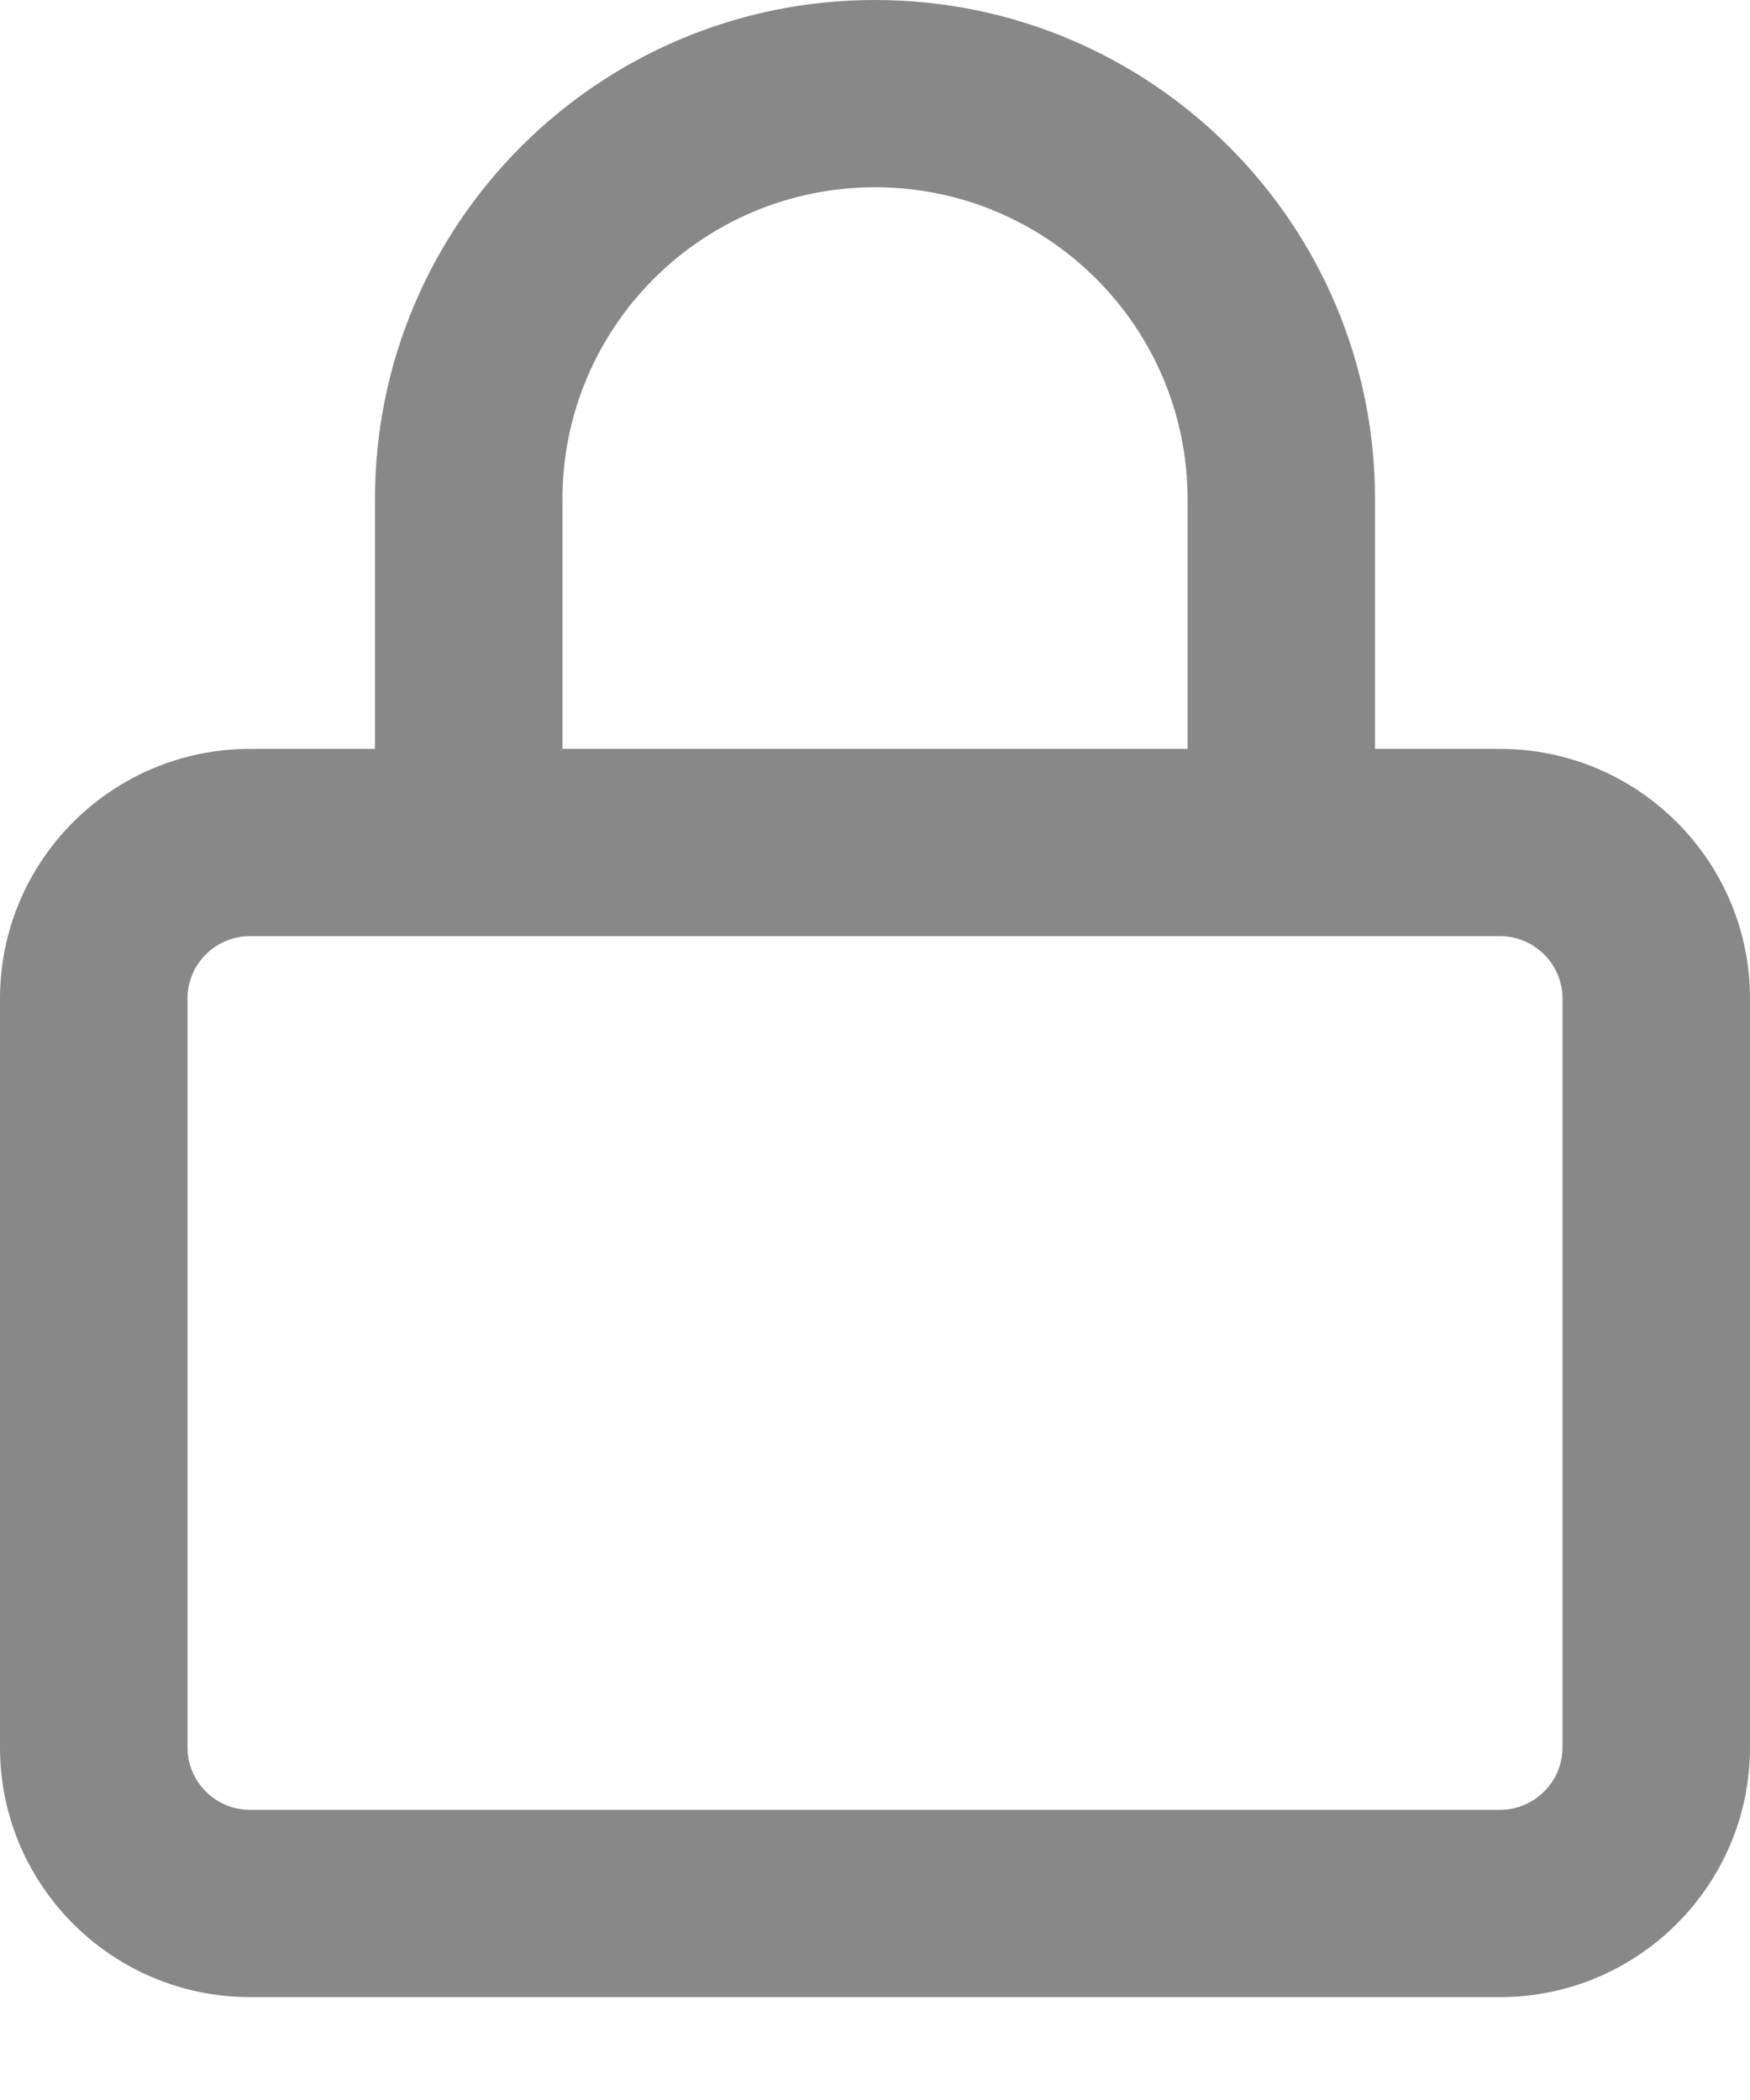 <svg width="15" height="18" viewBox="0 0 15 18" fill="none" xmlns="http://www.w3.org/2000/svg">
<path d="M3.214 6.419V4.279C3.214 1.916 5.133 0 7.5 0C9.867 0 11.786 1.916 11.786 4.279V6.419H12.857C14.039 6.419 15 7.379 15 8.559V14.978C15 16.158 14.039 17.118 12.857 17.118H2.143C0.959 17.118 0 16.158 0 14.978V8.559C0 7.379 0.959 6.419 2.143 6.419H3.214ZM4.821 6.419H10.179V4.279C10.179 2.802 8.98 1.605 7.5 1.605C6.02 1.605 4.821 2.802 4.821 4.279V6.419ZM1.607 14.978C1.607 15.272 1.847 15.513 2.143 15.513H12.857C13.152 15.513 13.393 15.272 13.393 14.978V8.559C13.393 8.265 13.152 8.024 12.857 8.024H2.143C1.847 8.024 1.607 8.265 1.607 8.559V14.978Z" fill="#888888"/>
</svg>
